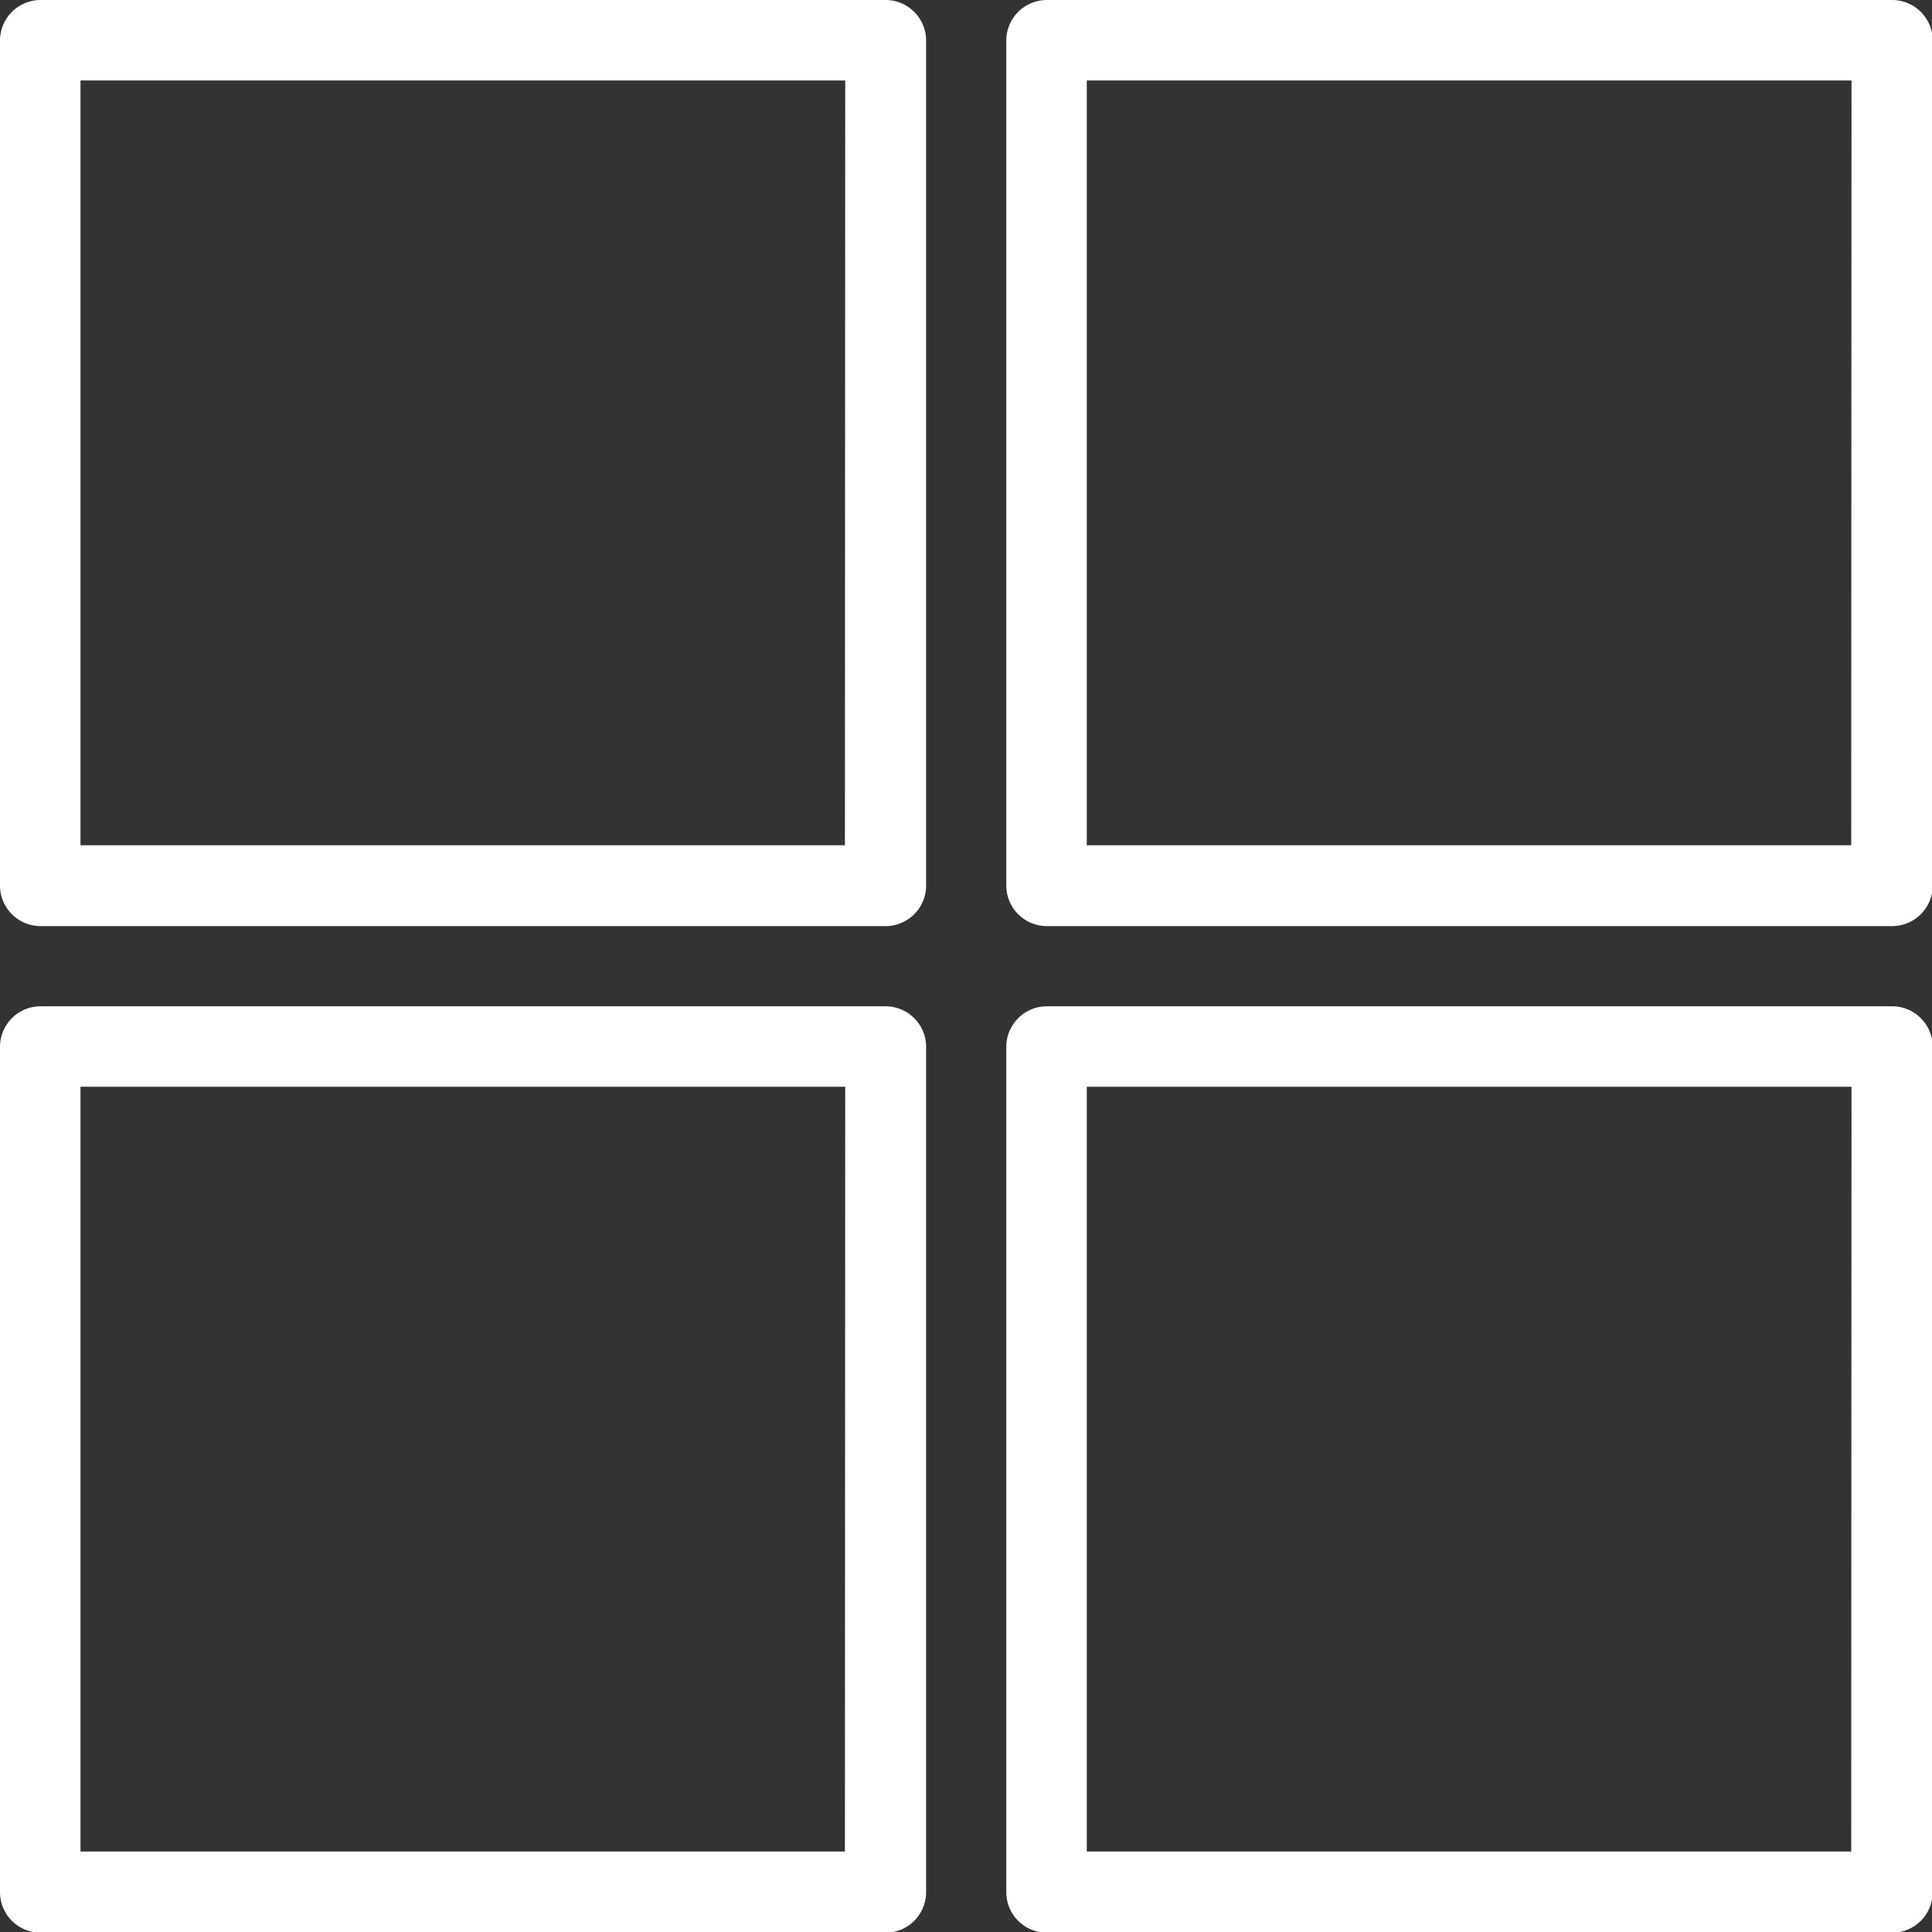 <svg xmlns="http://www.w3.org/2000/svg" width="19.036" height="19.036" viewBox="0 0 19.036 19.036"><rect x="0" y="0" width="19.036" height="19.036" fill="#333333" stroke="none"/><path d="M8.725,0H.4A.4.4,0,0,0,0,.4V8.725a.4.4,0,0,0,.4.4H8.725a.4.4,0,0,0,.4-.4V.4A.4.4,0,0,0,8.725,0Zm-.4,8.328H.793V.793H8.328Z" fill="#fff"/><path d="M8.725,25H.4a.4.4,0,0,0-.4.4v8.328a.4.4,0,0,0,.4.4H8.725a.4.4,0,0,0,.4-.4V25.4A.4.4,0,0,0,8.725,25Zm-.4,8.328H.793V25.793H8.328Z" transform="translate(0 -15.085)" fill="#fff"/><path d="M33.725,25H25.4a.4.4,0,0,0-.4.4v8.328a.4.4,0,0,0,.4.4h8.328a.4.4,0,0,0,.4-.4V25.4A.4.4,0,0,0,33.725,25Zm-.4,8.328H25.793V25.793h7.535Z" transform="translate(-15.085 -15.085)" fill="#fff"/><path d="M33.725,0H25.4a.4.4,0,0,0-.4.4V8.725a.4.4,0,0,0,.4.4h8.328a.4.4,0,0,0,.4-.4V.4A.4.4,0,0,0,33.725,0Zm-.4,8.328H25.793V.793h7.535Z" transform="translate(-15.085)" fill="#fff"/></svg>